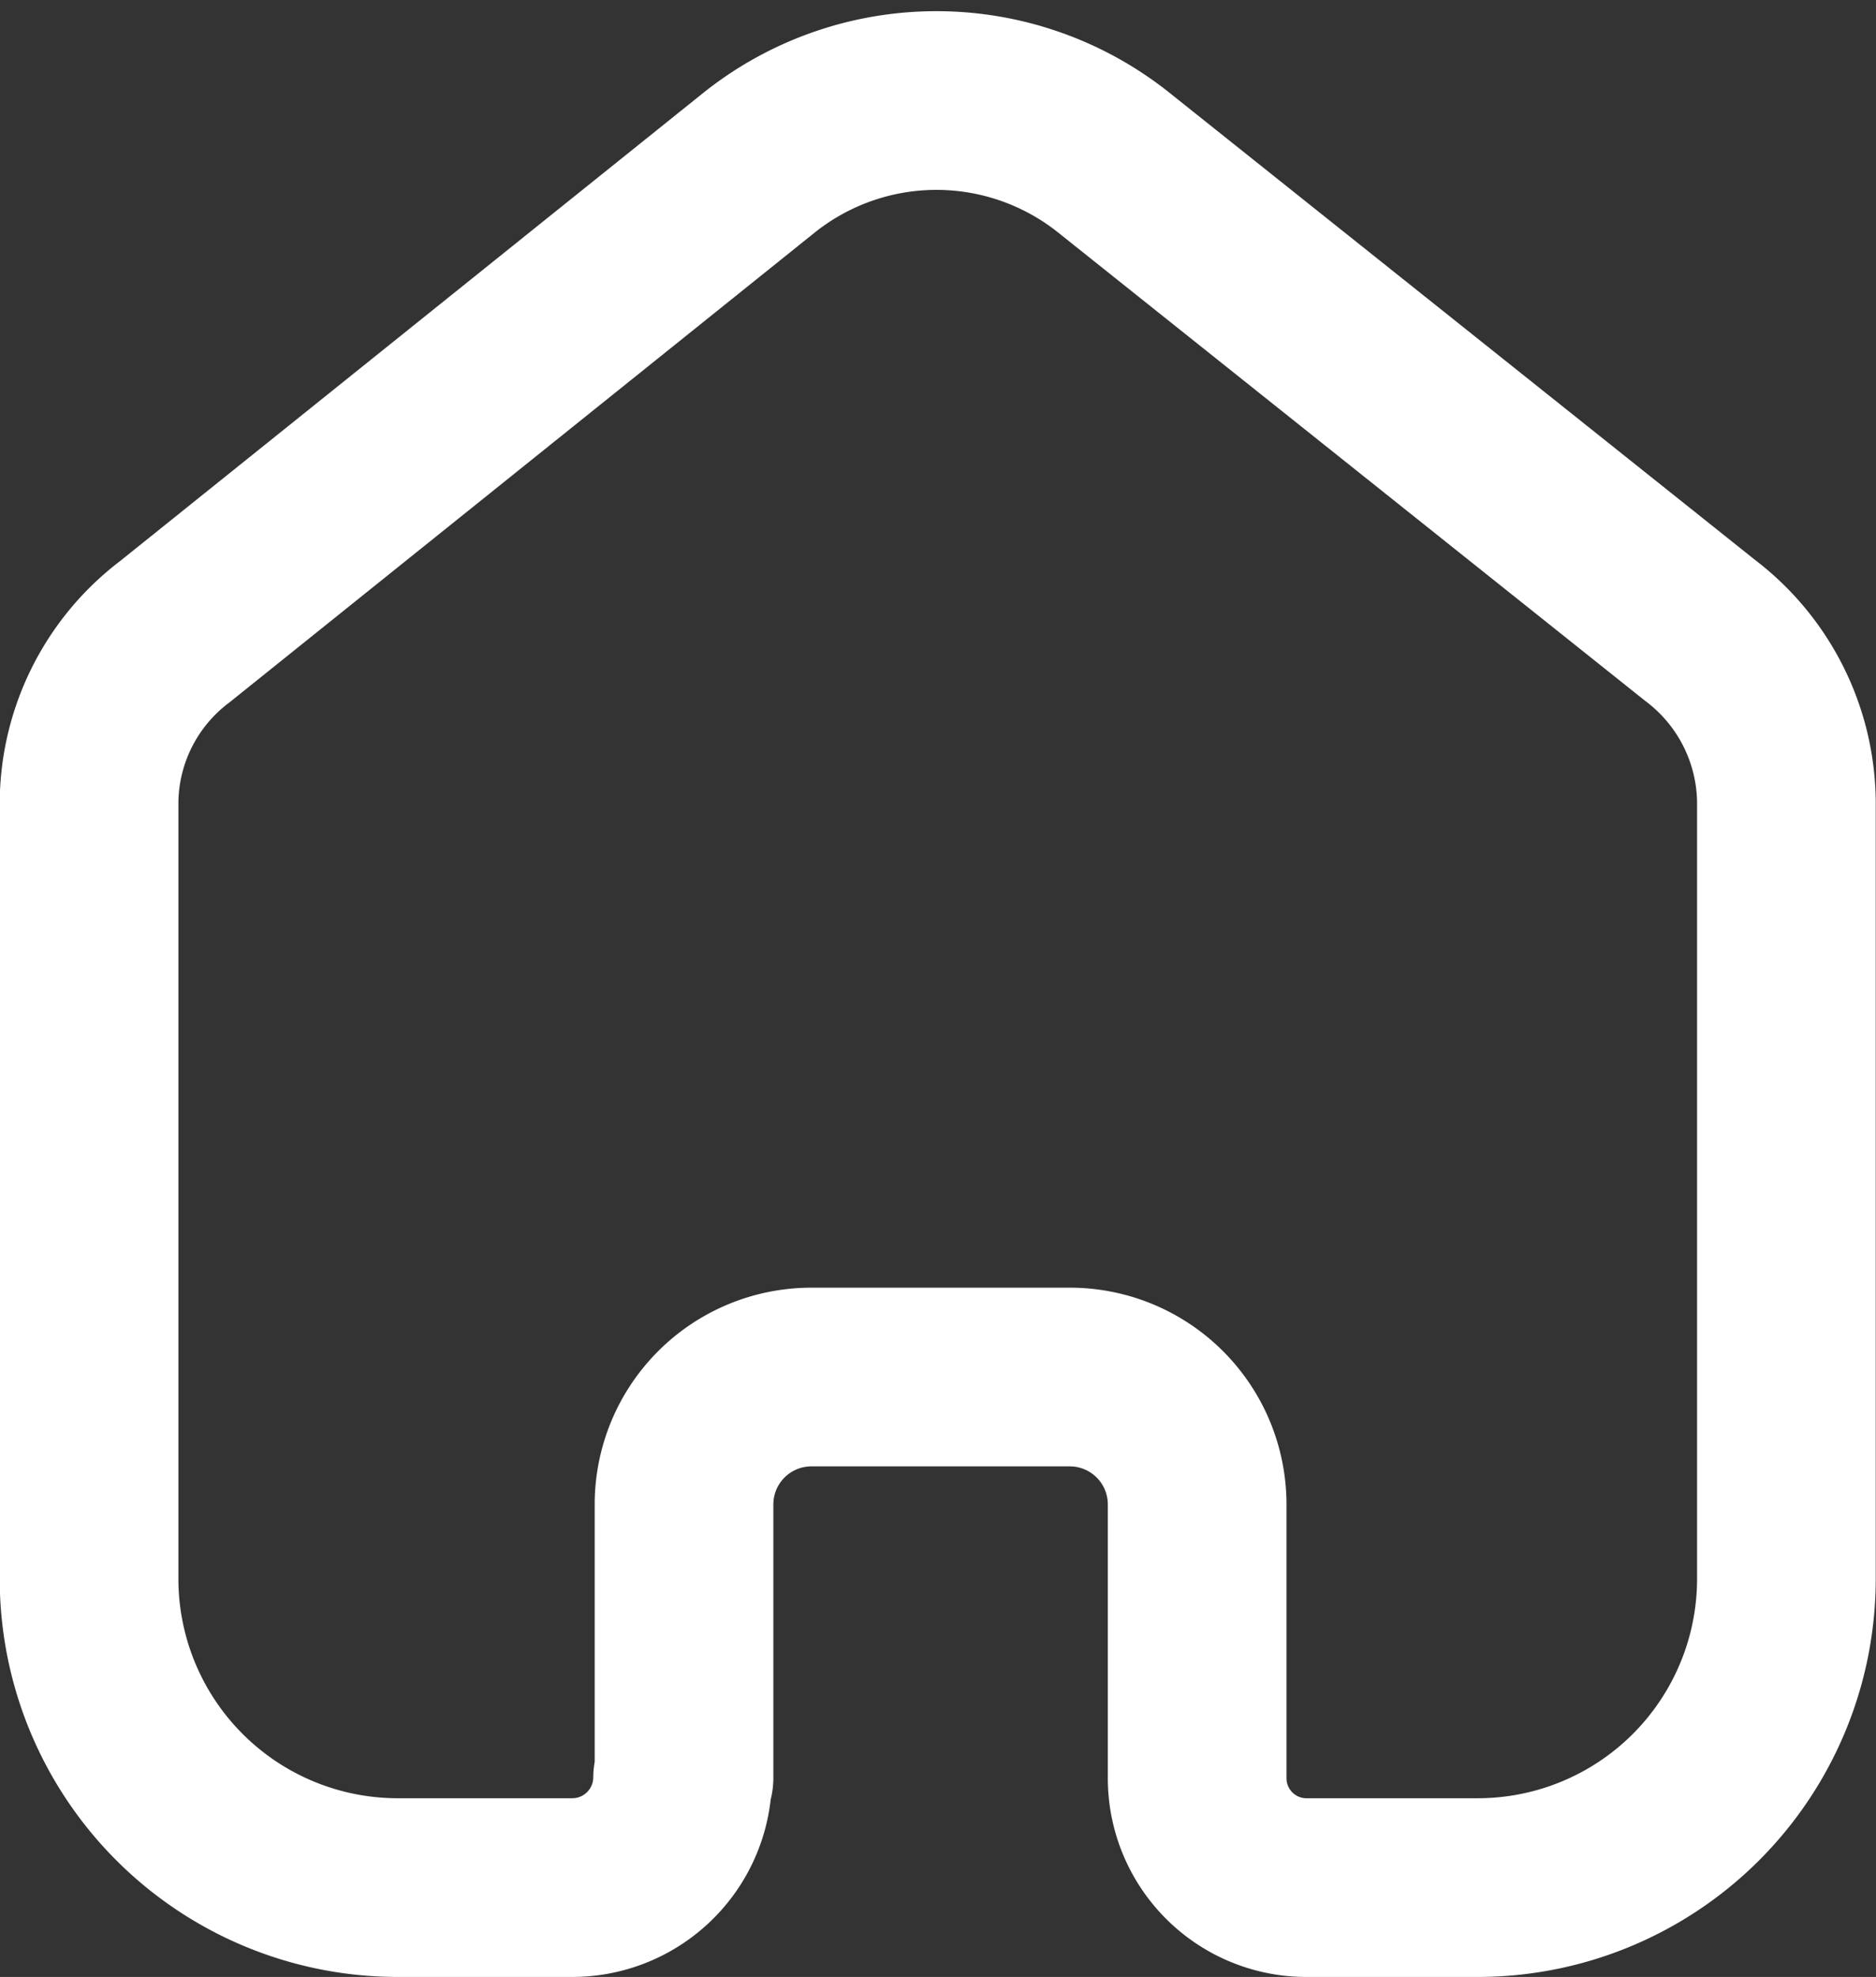 <svg xmlns="http://www.w3.org/2000/svg" width="21" height="22.125" viewBox="0 0 21 22.125">
  <rect x="0" y="0" width="21" height="22.125" fill="#333333" stroke="none"/>
  <path id="Path_10167" data-name="Path 10167" d="M177.157,773.771v-3.066a1.426,1.426,0,0,1,1.424-1.419h2.886a1.426,1.426,0,0,1,1.434,1.419v3.076A1.224,1.224,0,0,0,184.1,775h1.924a3.456,3.456,0,0,0,3.473-3.438v-8.724a2.437,2.437,0,0,0-.962-1.905l-6.58-5.248a3.183,3.183,0,0,0-3.945,0l-6.551,5.258a2.417,2.417,0,0,0-.962,1.9v8.715A3.456,3.456,0,0,0,173.973,775H175.9a1.235,1.235,0,0,0,1.241-1.229" transform="translate(-169.5 -753.875)" fill="none" stroke="#fff" stroke-linecap="round" stroke-linejoin="round" stroke-width="2"/>
</svg>
